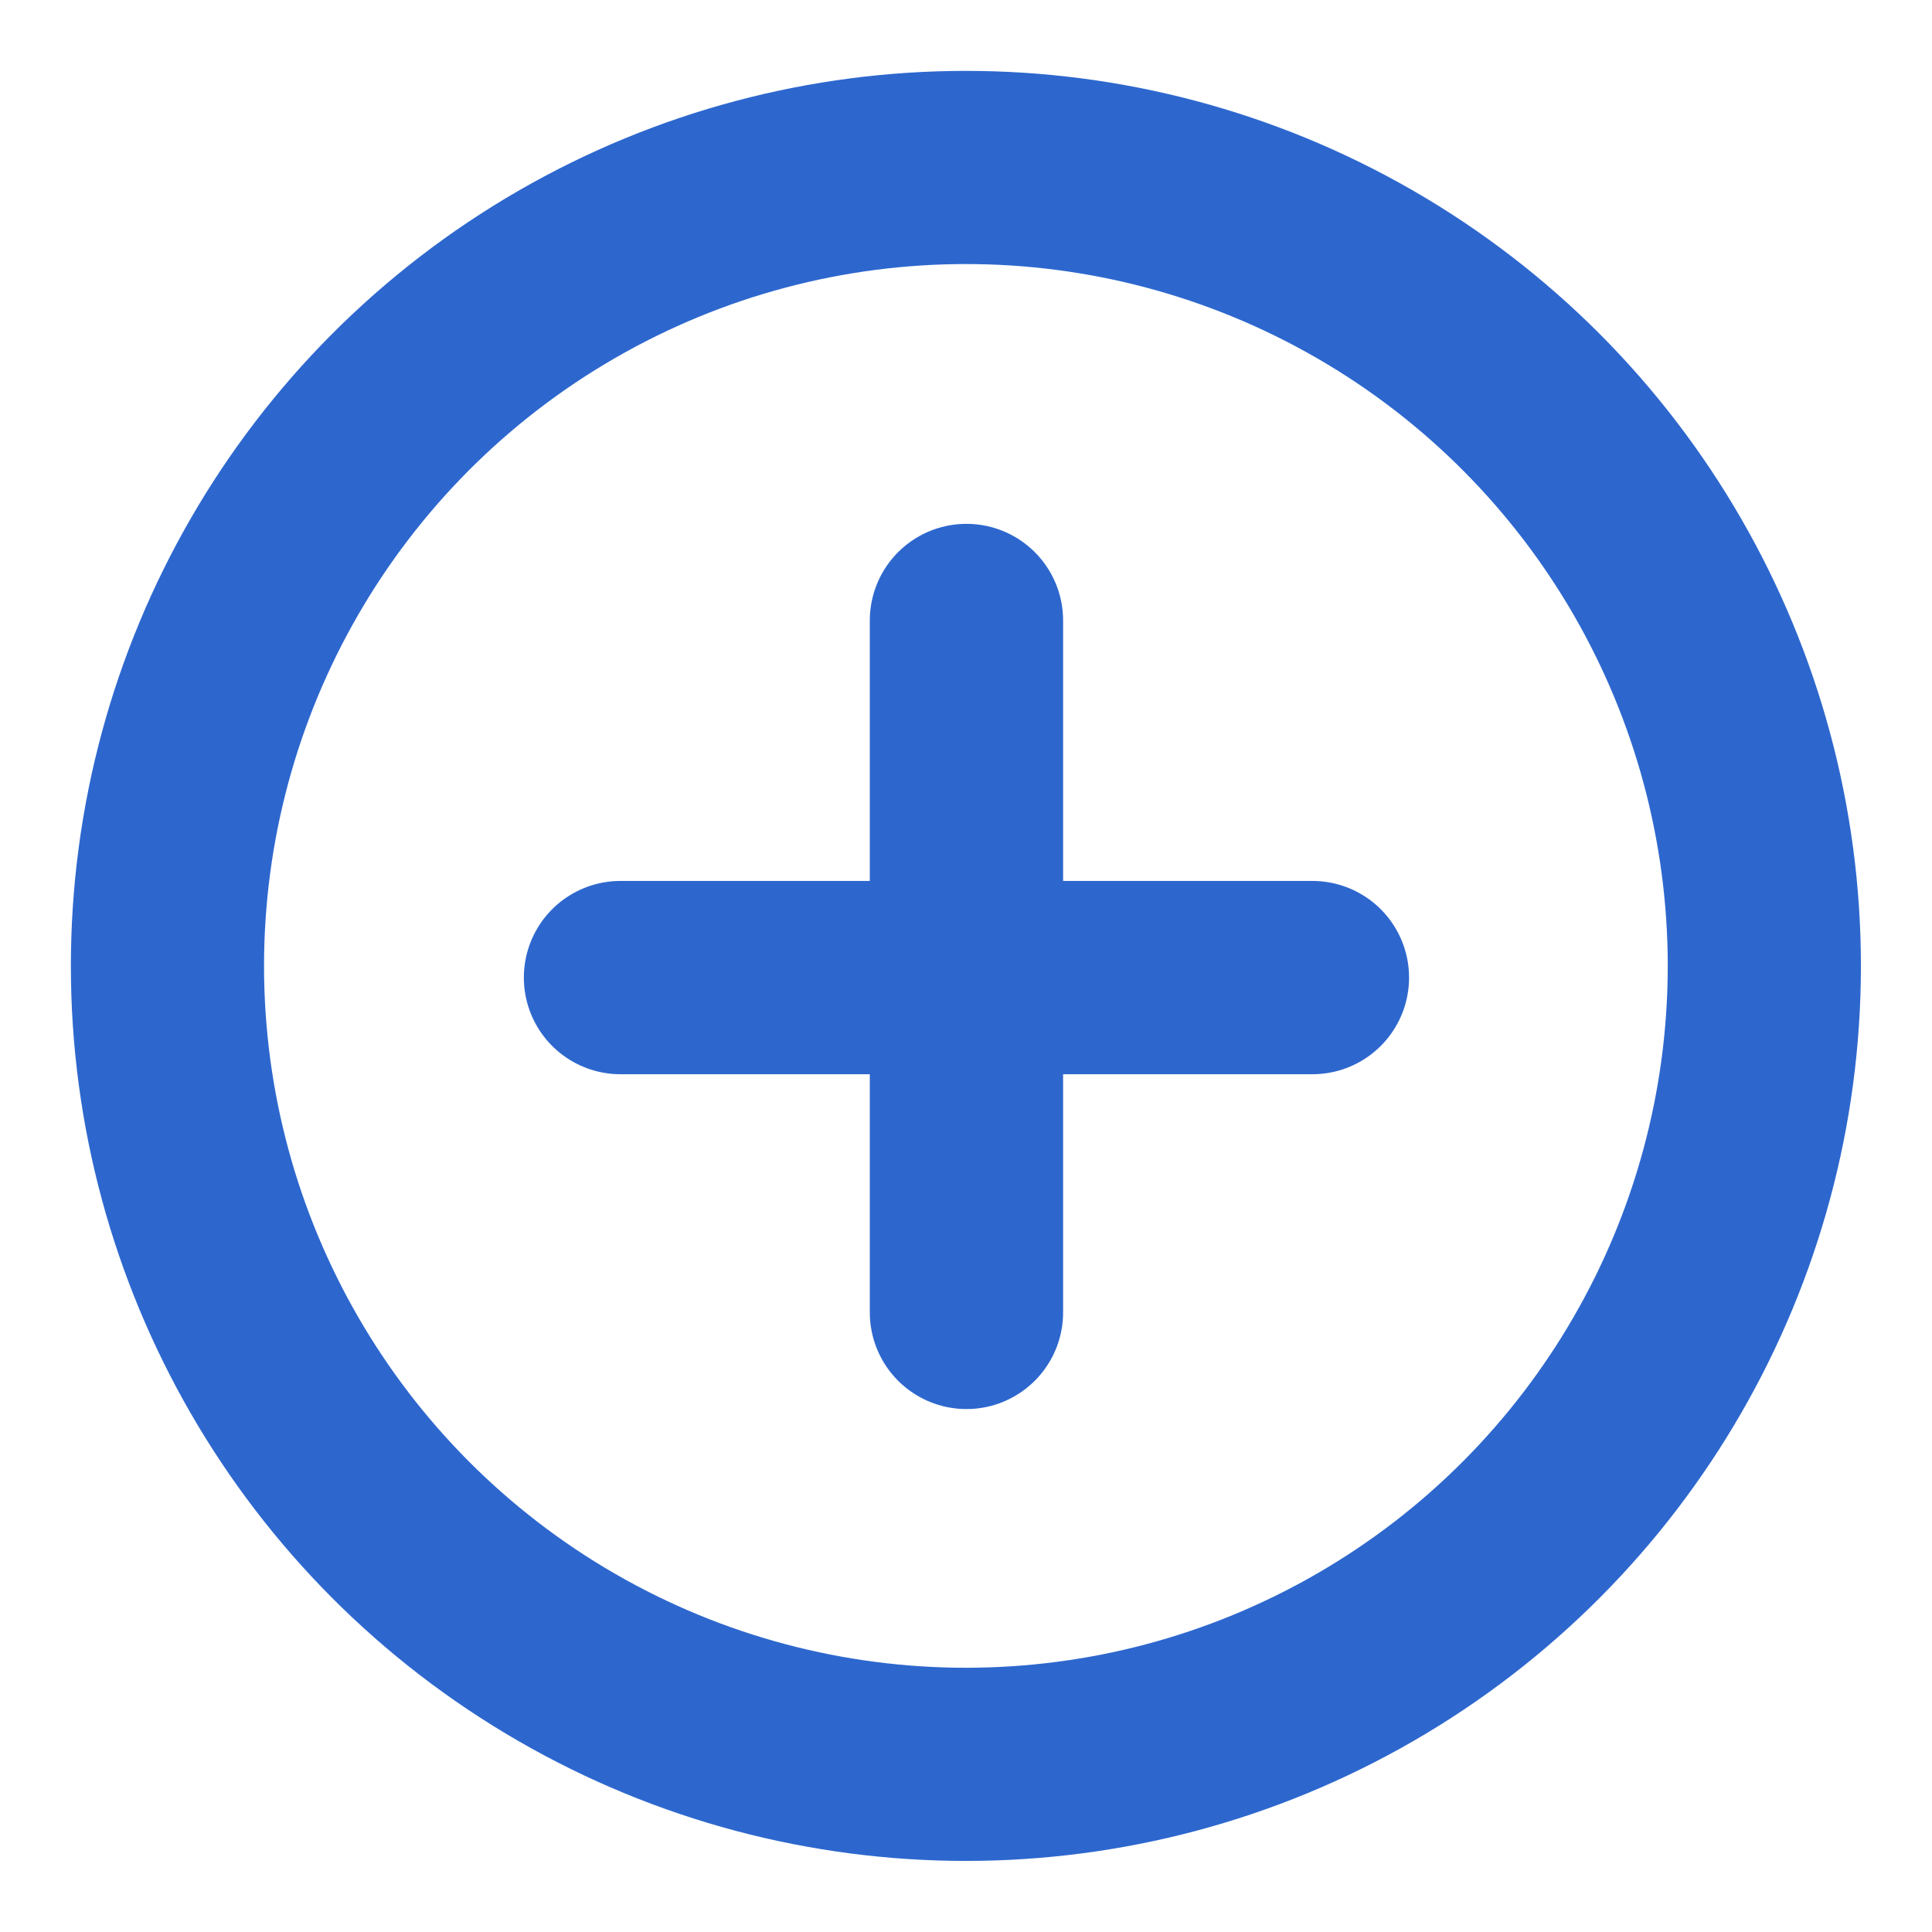 <?xml version="1.0" encoding="UTF-8" standalone="no"?>
<!DOCTYPE svg PUBLIC "-//W3C//DTD SVG 1.1//EN" "http://www.w3.org/Graphics/SVG/1.1/DTD/svg11.dtd">
<svg width="100%" height="100%" viewBox="0 0 1200 1200" version="1.1" xmlns="http://www.w3.org/2000/svg" xmlns:xlink="http://www.w3.org/1999/xlink" xml:space="preserve" xmlns:serif="http://www.serif.com/" style="fill-rule:evenodd;clip-rule:evenodd;stroke-linecap:round;stroke-linejoin:round;stroke-miterlimit:1.5;">
    <g transform="matrix(1.105,0,0,1.105,-62.806,-62.806)">
        <g transform="matrix(0.85,0,0,0.85,71.915,86.371)">
            <circle cx="621" cy="604" r="528" style="fill:none;stroke:rgb(45,103,206);stroke-width:127.74px;"/>
        </g>
        <g transform="matrix(0.558,0,0,0.558,265.279,271.695)">
            <path d="M600,240L600,937" style="fill:none;stroke:rgb(45,103,206);stroke-width:194.72px;"/>
        </g>
        <g transform="matrix(3.41596e-17,-0.558,0.558,3.41596e-17,271.695,941.136)">
            <path d="M600,240L600,937" style="fill:none;stroke:rgb(45,103,206);stroke-width:194.72px;"/>
        </g>
    </g>
</svg>
